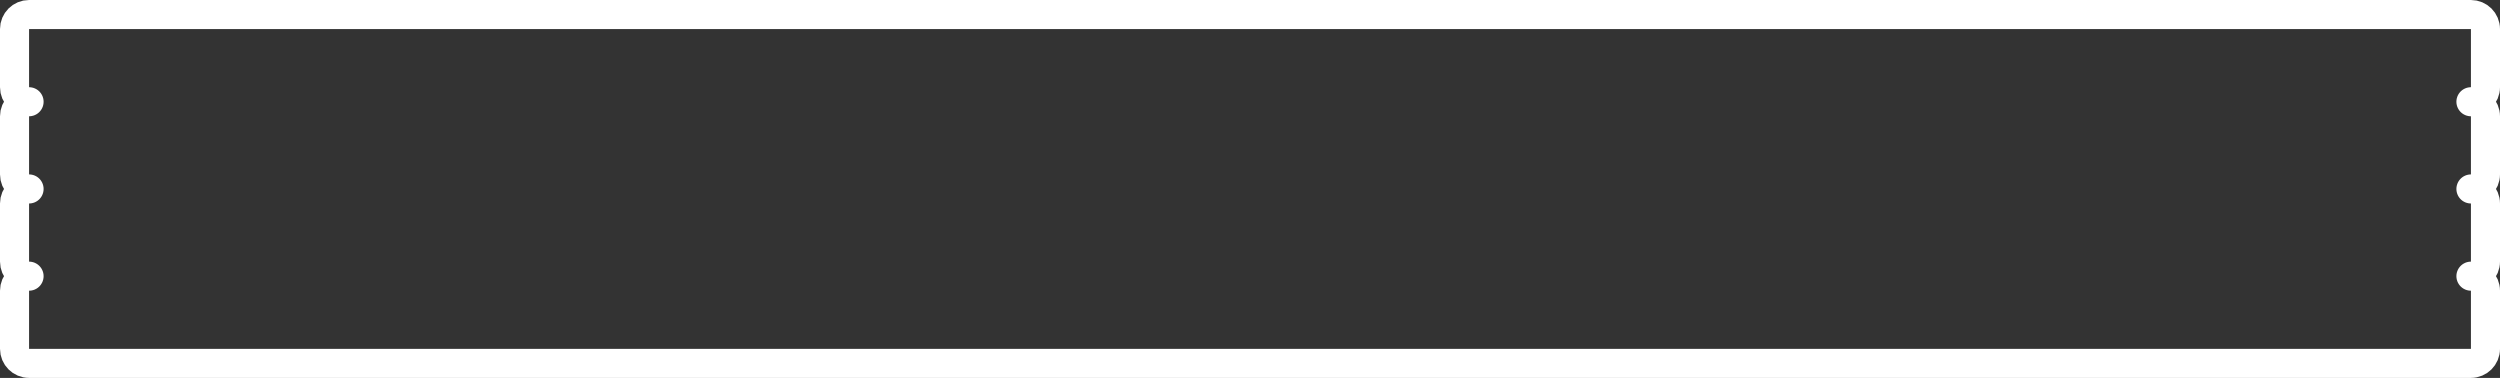 <svg width="86" height="13" viewBox="0 0 86 13" fill="none" xmlns="http://www.w3.org/2000/svg">
<rect x="0" y="0" width="86" height="13" fill="#333333" stroke="none"/>
<path d="M0.5 3C0.5 3.276 0.724 3.5 1 3.5C0.724 3.5 0.5 3.724 0.5 4V6C0.5 6.276 0.724 6.5 1 6.5C0.724 6.5 0.5 6.724 0.5 7V9C0.5 9.276 0.724 9.5 1 9.5C0.724 9.5 0.5 9.724 0.5 10V12C0.5 12.276 0.724 12.5 1 12.5H85C85.276 12.5 85.5 12.276 85.5 12V10C85.5 9.724 85.276 9.5 85 9.5C85.276 9.5 85.5 9.276 85.5 9V7C85.5 6.724 85.276 6.5 85 6.5C85.276 6.5 85.5 6.276 85.5 6V4C85.5 3.724 85.276 3.5 85 3.5C85.276 3.5 85.5 3.276 85.5 3V1C85.5 0.724 85.276 0.5 85 0.5H1C0.724 0.5 0.5 0.724 0.5 1V3Z" stroke="white" stroke-linejoin="round"/>
</svg>
